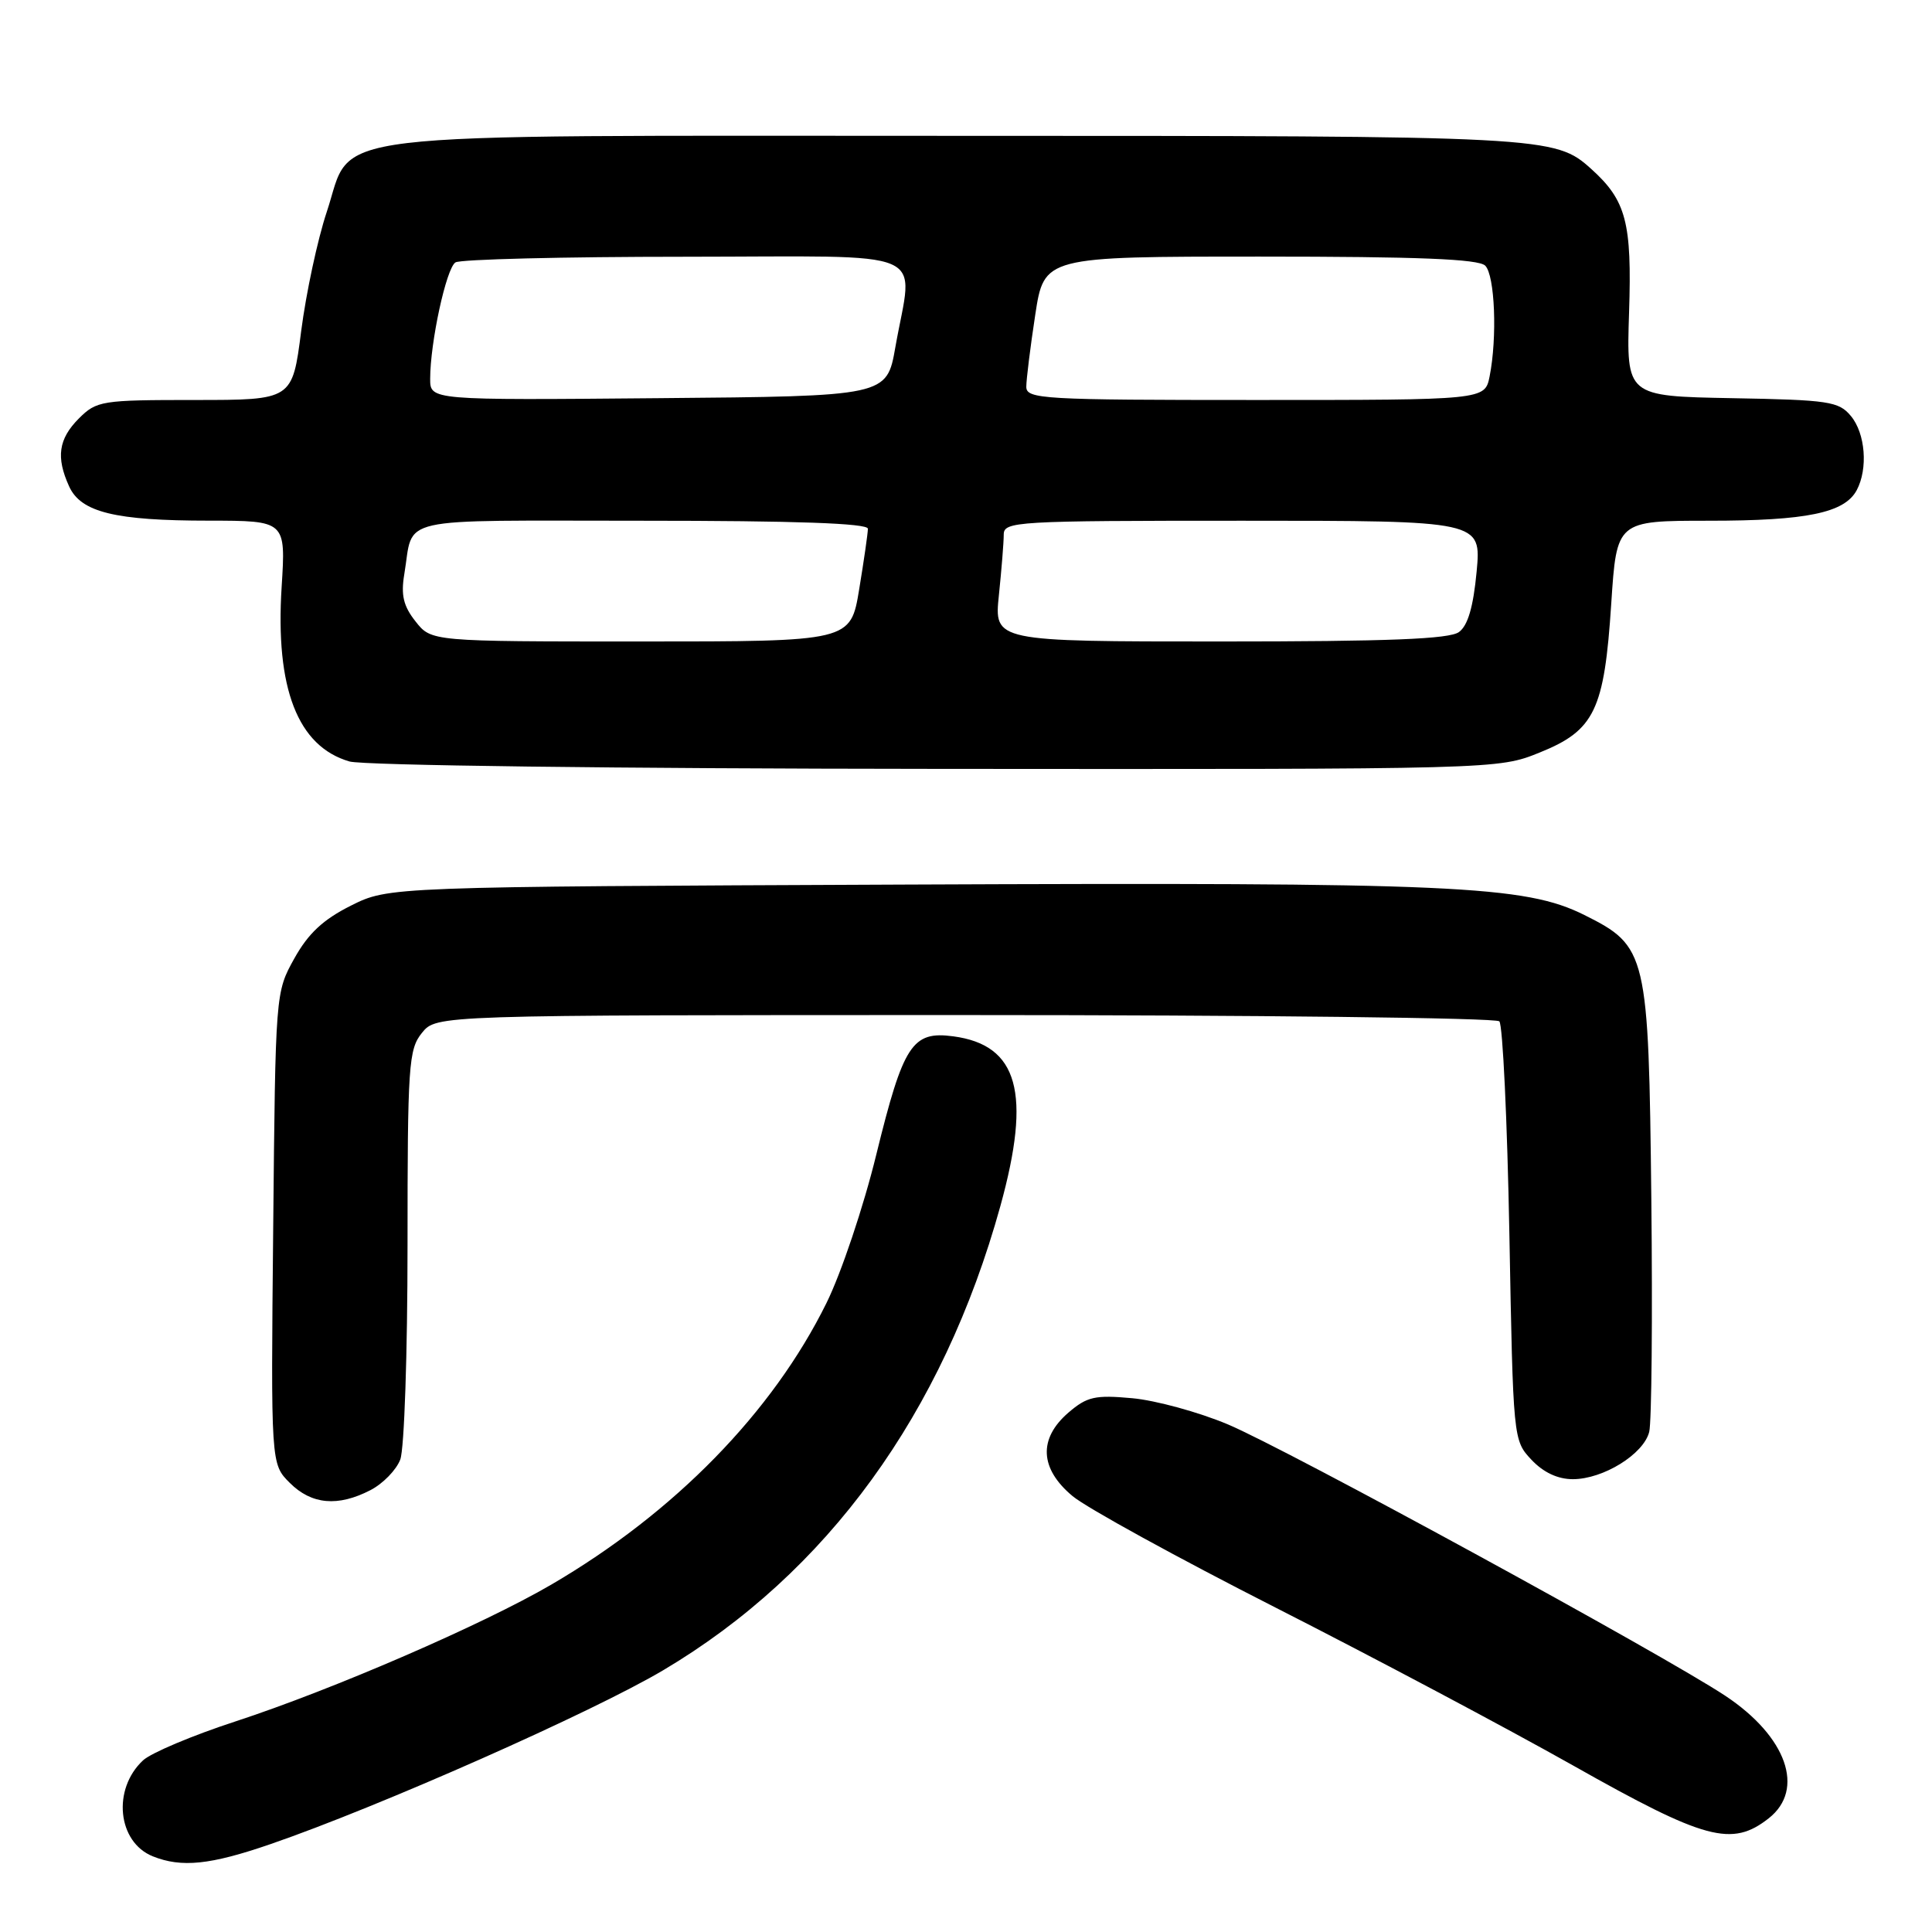 <?xml version="1.0" encoding="UTF-8" standalone="no"?>
<!DOCTYPE svg PUBLIC "-//W3C//DTD SVG 1.1//EN" "http://www.w3.org/Graphics/SVG/1.1/DTD/svg11.dtd" >
<svg xmlns="http://www.w3.org/2000/svg" xmlns:xlink="http://www.w3.org/1999/xlink" version="1.1" viewBox="0 0 256 256">
 <g >
 <path fill="currentColor"
d=" M 35.83 244.36 C 50.19 239.42 78.47 226.89 87.87 221.32 C 109.61 208.43 124.94 187.32 132.56 159.79 C 136.69 144.83 134.93 138.47 126.32 137.32 C 120.87 136.59 119.70 138.39 116.11 153.00 C 114.43 159.88 111.46 168.72 109.51 172.66 C 102.36 187.15 89.38 200.43 73.05 209.97 C 63.97 215.27 44.09 223.88 31.19 228.10 C 25.52 229.95 20.01 232.27 18.95 233.26 C 14.85 237.08 15.57 244.09 20.24 245.97 C 24.06 247.50 27.85 247.11 35.83 244.36 Z  M 234.37 240.93 C 239.22 237.11 236.75 230.11 228.64 224.72 C 220.38 219.24 170.46 192.00 162.68 188.73 C 158.82 187.11 153.12 185.55 150.02 185.27 C 145.09 184.82 144.04 185.06 141.57 187.18 C 137.57 190.63 137.76 194.61 142.12 198.24 C 143.97 199.79 156.07 206.43 168.99 213.00 C 181.92 219.57 199.70 229.01 208.50 233.97 C 225.95 243.82 229.49 244.77 234.37 240.93 Z  M 49.09 197.45 C 50.74 196.60 52.52 194.77 53.04 193.39 C 53.57 192.00 54.00 179.25 54.00 165.05 C 54.00 141.11 54.14 139.05 55.91 136.86 C 57.82 134.50 57.82 134.50 127.83 134.50 C 166.33 134.50 198.21 134.87 198.67 135.33 C 199.12 135.79 199.72 148.47 200.00 163.50 C 200.50 190.75 200.51 190.85 202.92 193.42 C 204.51 195.11 206.41 196.00 208.42 196.00 C 212.45 195.99 217.79 192.68 218.53 189.73 C 218.85 188.45 218.98 174.60 218.81 158.95 C 218.45 126.26 218.25 125.39 209.93 121.24 C 202.07 117.32 192.60 116.90 120.00 117.21 C 51.50 117.50 51.50 117.50 46.50 120.00 C 42.81 121.85 40.85 123.68 39.00 127.00 C 36.50 131.49 36.50 131.55 36.20 162.74 C 35.89 193.99 35.89 193.99 38.40 196.49 C 41.28 199.37 44.78 199.68 49.09 197.45 Z  M 204.00 99.72 C 211.30 96.78 212.58 94.11 213.50 79.96 C 214.22 69.00 214.22 69.00 226.46 69.00 C 239.39 69.00 244.41 67.96 246.02 64.96 C 247.54 62.12 247.18 57.43 245.25 55.12 C 243.65 53.19 242.34 52.99 229.50 52.76 C 215.50 52.50 215.50 52.50 215.86 41.41 C 216.25 29.48 215.48 26.56 210.85 22.39 C 206.03 18.05 205.09 18.00 127.10 18.00 C 40.15 18.00 46.94 17.18 43.29 28.10 C 42.08 31.73 40.56 38.82 39.91 43.85 C 38.74 53.00 38.74 53.00 25.82 53.00 C 13.45 53.00 12.81 53.10 10.45 55.45 C 7.75 58.16 7.40 60.59 9.16 64.45 C 10.72 67.88 15.23 68.99 27.69 68.99 C 37.87 69.00 37.87 69.00 37.32 77.75 C 36.46 91.22 39.45 98.91 46.31 100.90 C 48.12 101.42 81.70 101.85 124.00 101.88 C 198.50 101.94 198.50 101.94 204.00 99.72 Z  M 55.06 82.34 C 53.45 80.31 53.11 78.85 53.57 76.09 C 54.88 68.29 51.75 69.00 85.07 69.00 C 105.44 69.00 115.00 69.34 115.00 70.06 C 115.00 70.64 114.48 74.24 113.85 78.06 C 112.71 85.00 112.71 85.00 84.93 85.00 C 57.15 85.00 57.15 85.00 55.06 82.34 Z  M 132.36 78.85 C 132.71 75.47 133.00 71.87 133.00 70.85 C 133.00 69.09 134.50 69.00 164.64 69.00 C 196.29 69.00 196.29 69.00 195.66 75.75 C 195.22 80.42 194.50 82.89 193.32 83.75 C 192.05 84.68 184.05 85.00 161.67 85.00 C 131.72 85.00 131.72 85.00 132.36 78.85 Z  M 57.00 50.20 C 57.00 45.38 59.13 35.54 60.35 34.77 C 60.98 34.36 74.66 34.02 90.75 34.02 C 124.10 34.00 120.99 32.66 118.64 46.00 C 117.50 52.50 117.50 52.50 87.25 52.76 C 57.00 53.03 57.00 53.03 57.00 50.20 Z  M 135.99 51.25 C 135.99 50.29 136.52 46.01 137.17 41.75 C 138.35 34.00 138.35 34.00 166.97 34.00 C 187.91 34.00 195.92 34.32 196.80 35.20 C 198.08 36.48 198.41 44.72 197.38 49.88 C 196.75 53.00 196.75 53.00 166.38 53.00 C 138.12 53.00 136.00 52.88 135.99 51.25 Z "/>
</g>
</svg>